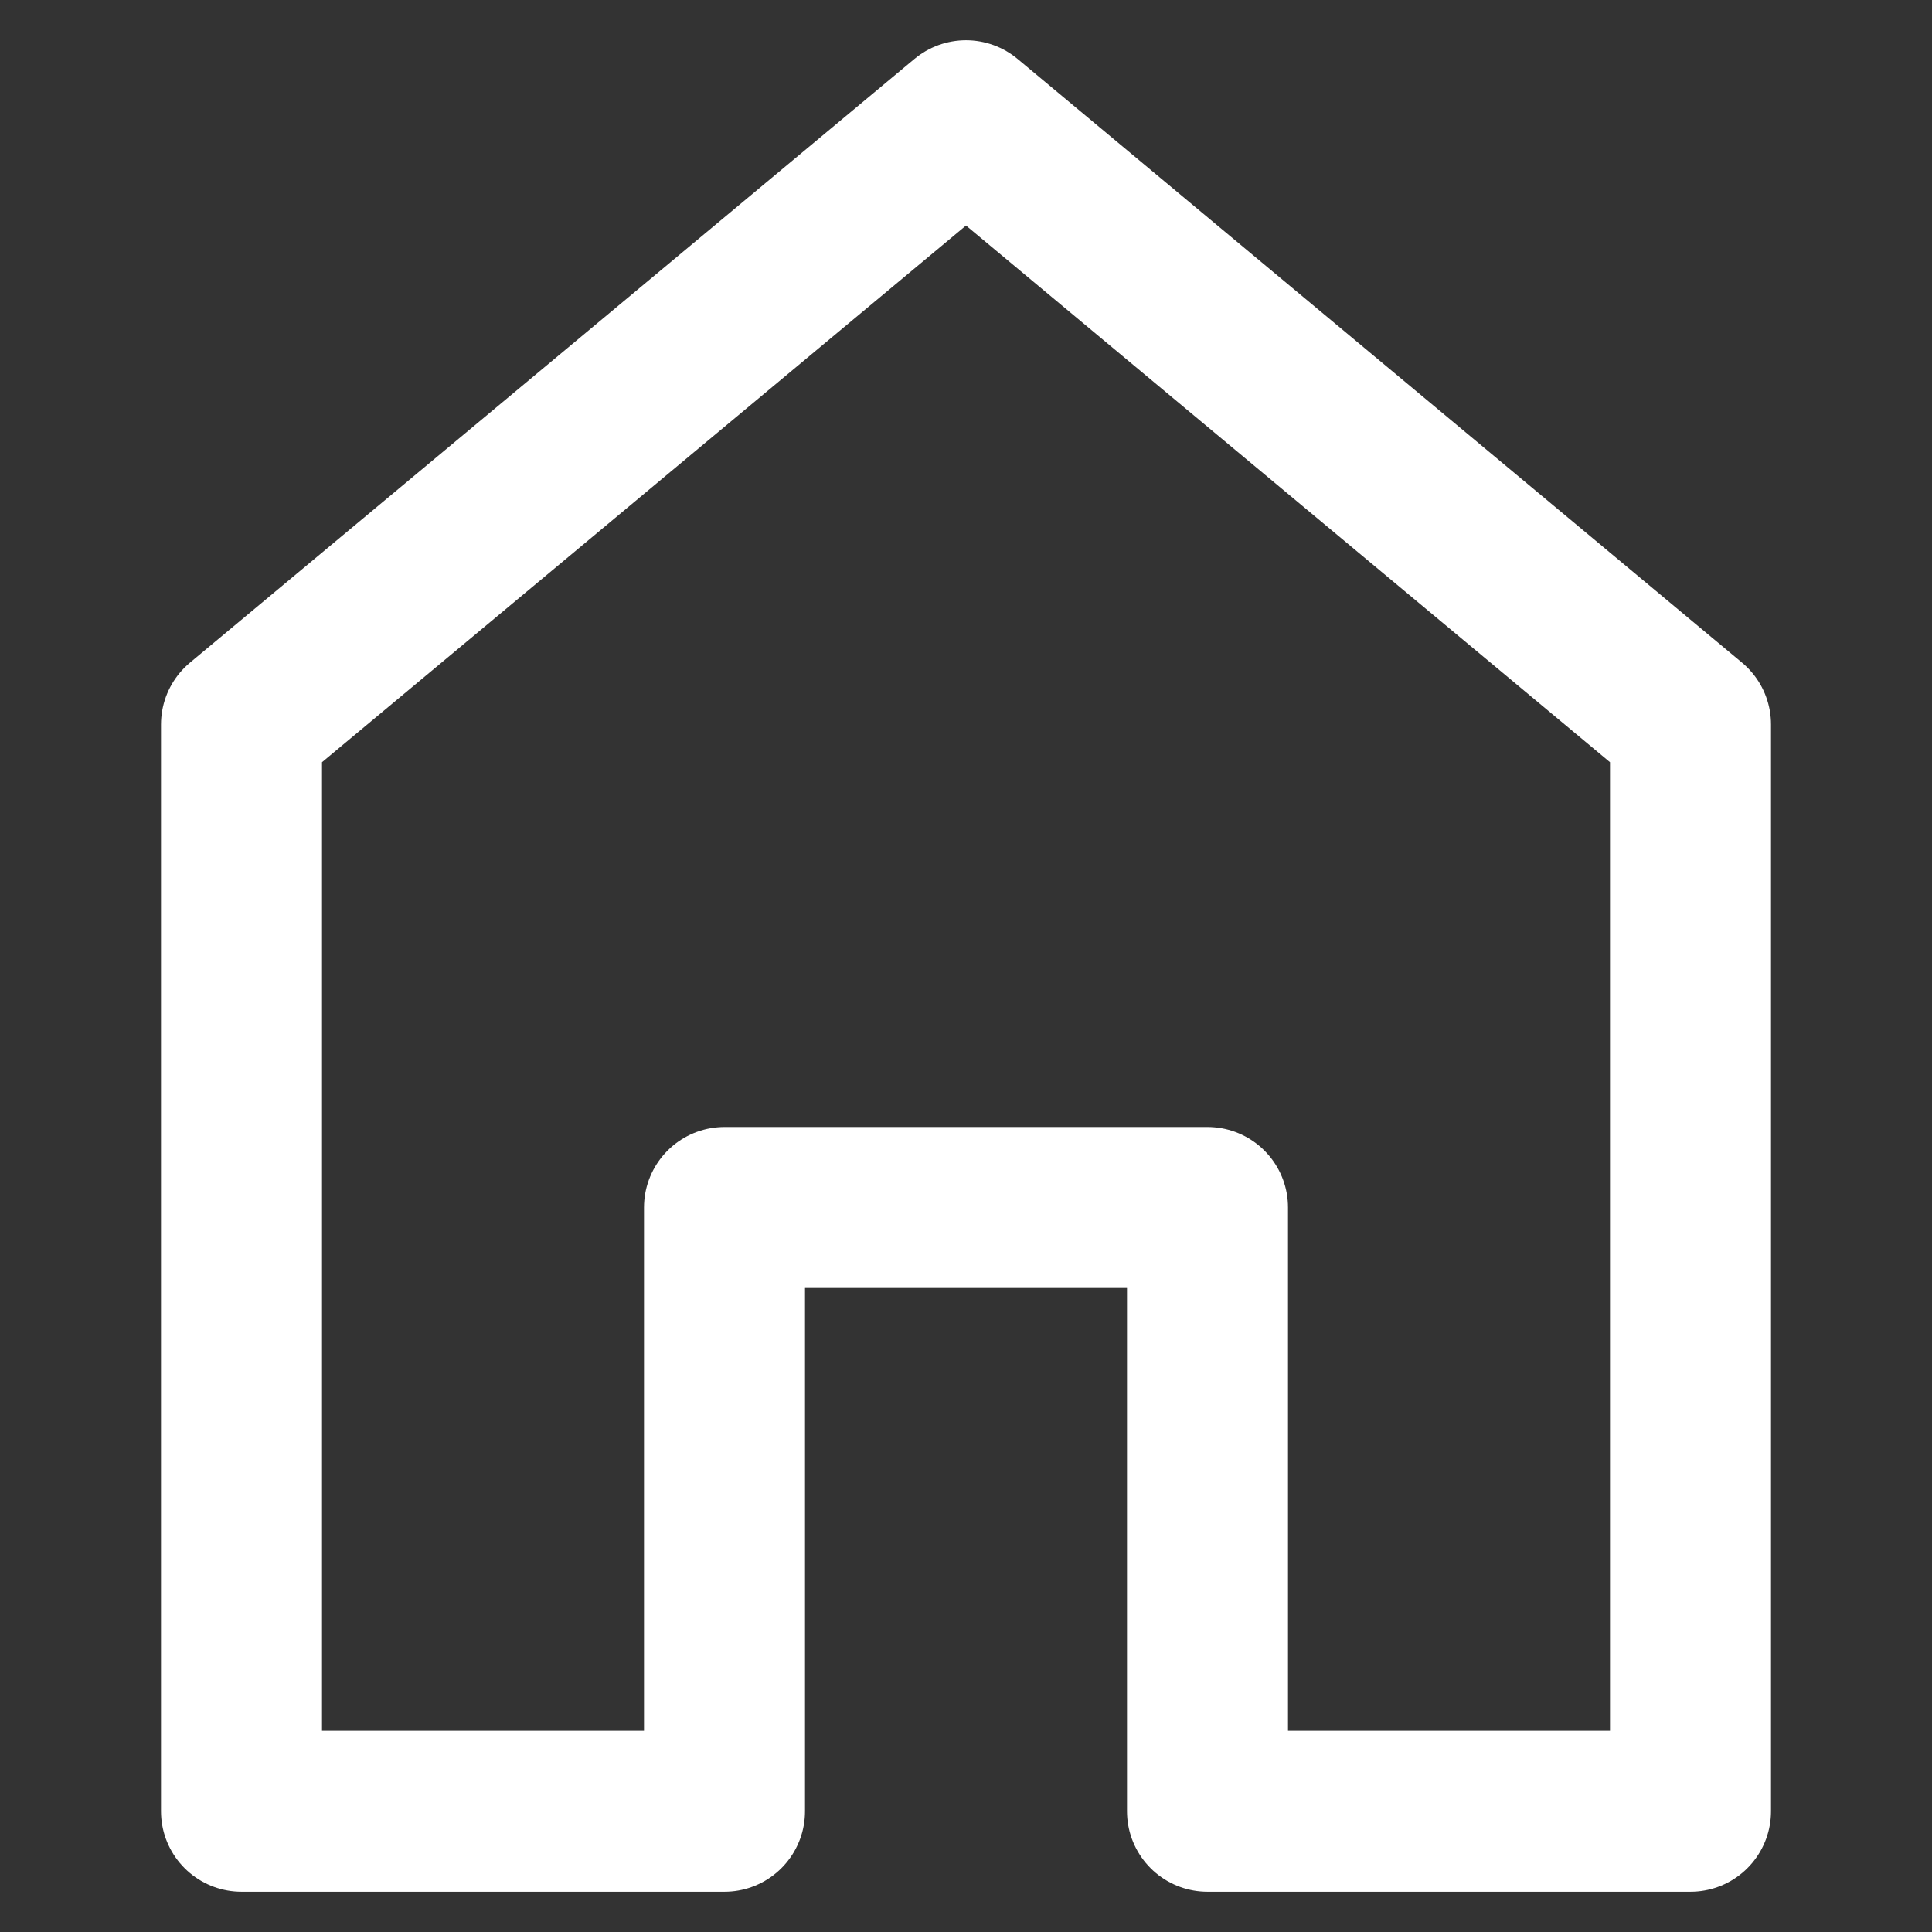 <svg width="24" height="24" viewBox="0 0 24 24" fill="none" xmlns="http://www.w3.org/2000/svg">
<rect x="0" y="0" width="24" height="24" fill="#333333" stroke="none"/>
<path d="M9 15V22.5H3V9L12 1.5L21 9V22.5H15V15H9Z" stroke="white" stroke-width="2" stroke-linecap="round" stroke-linejoin="round"/>
</svg>

